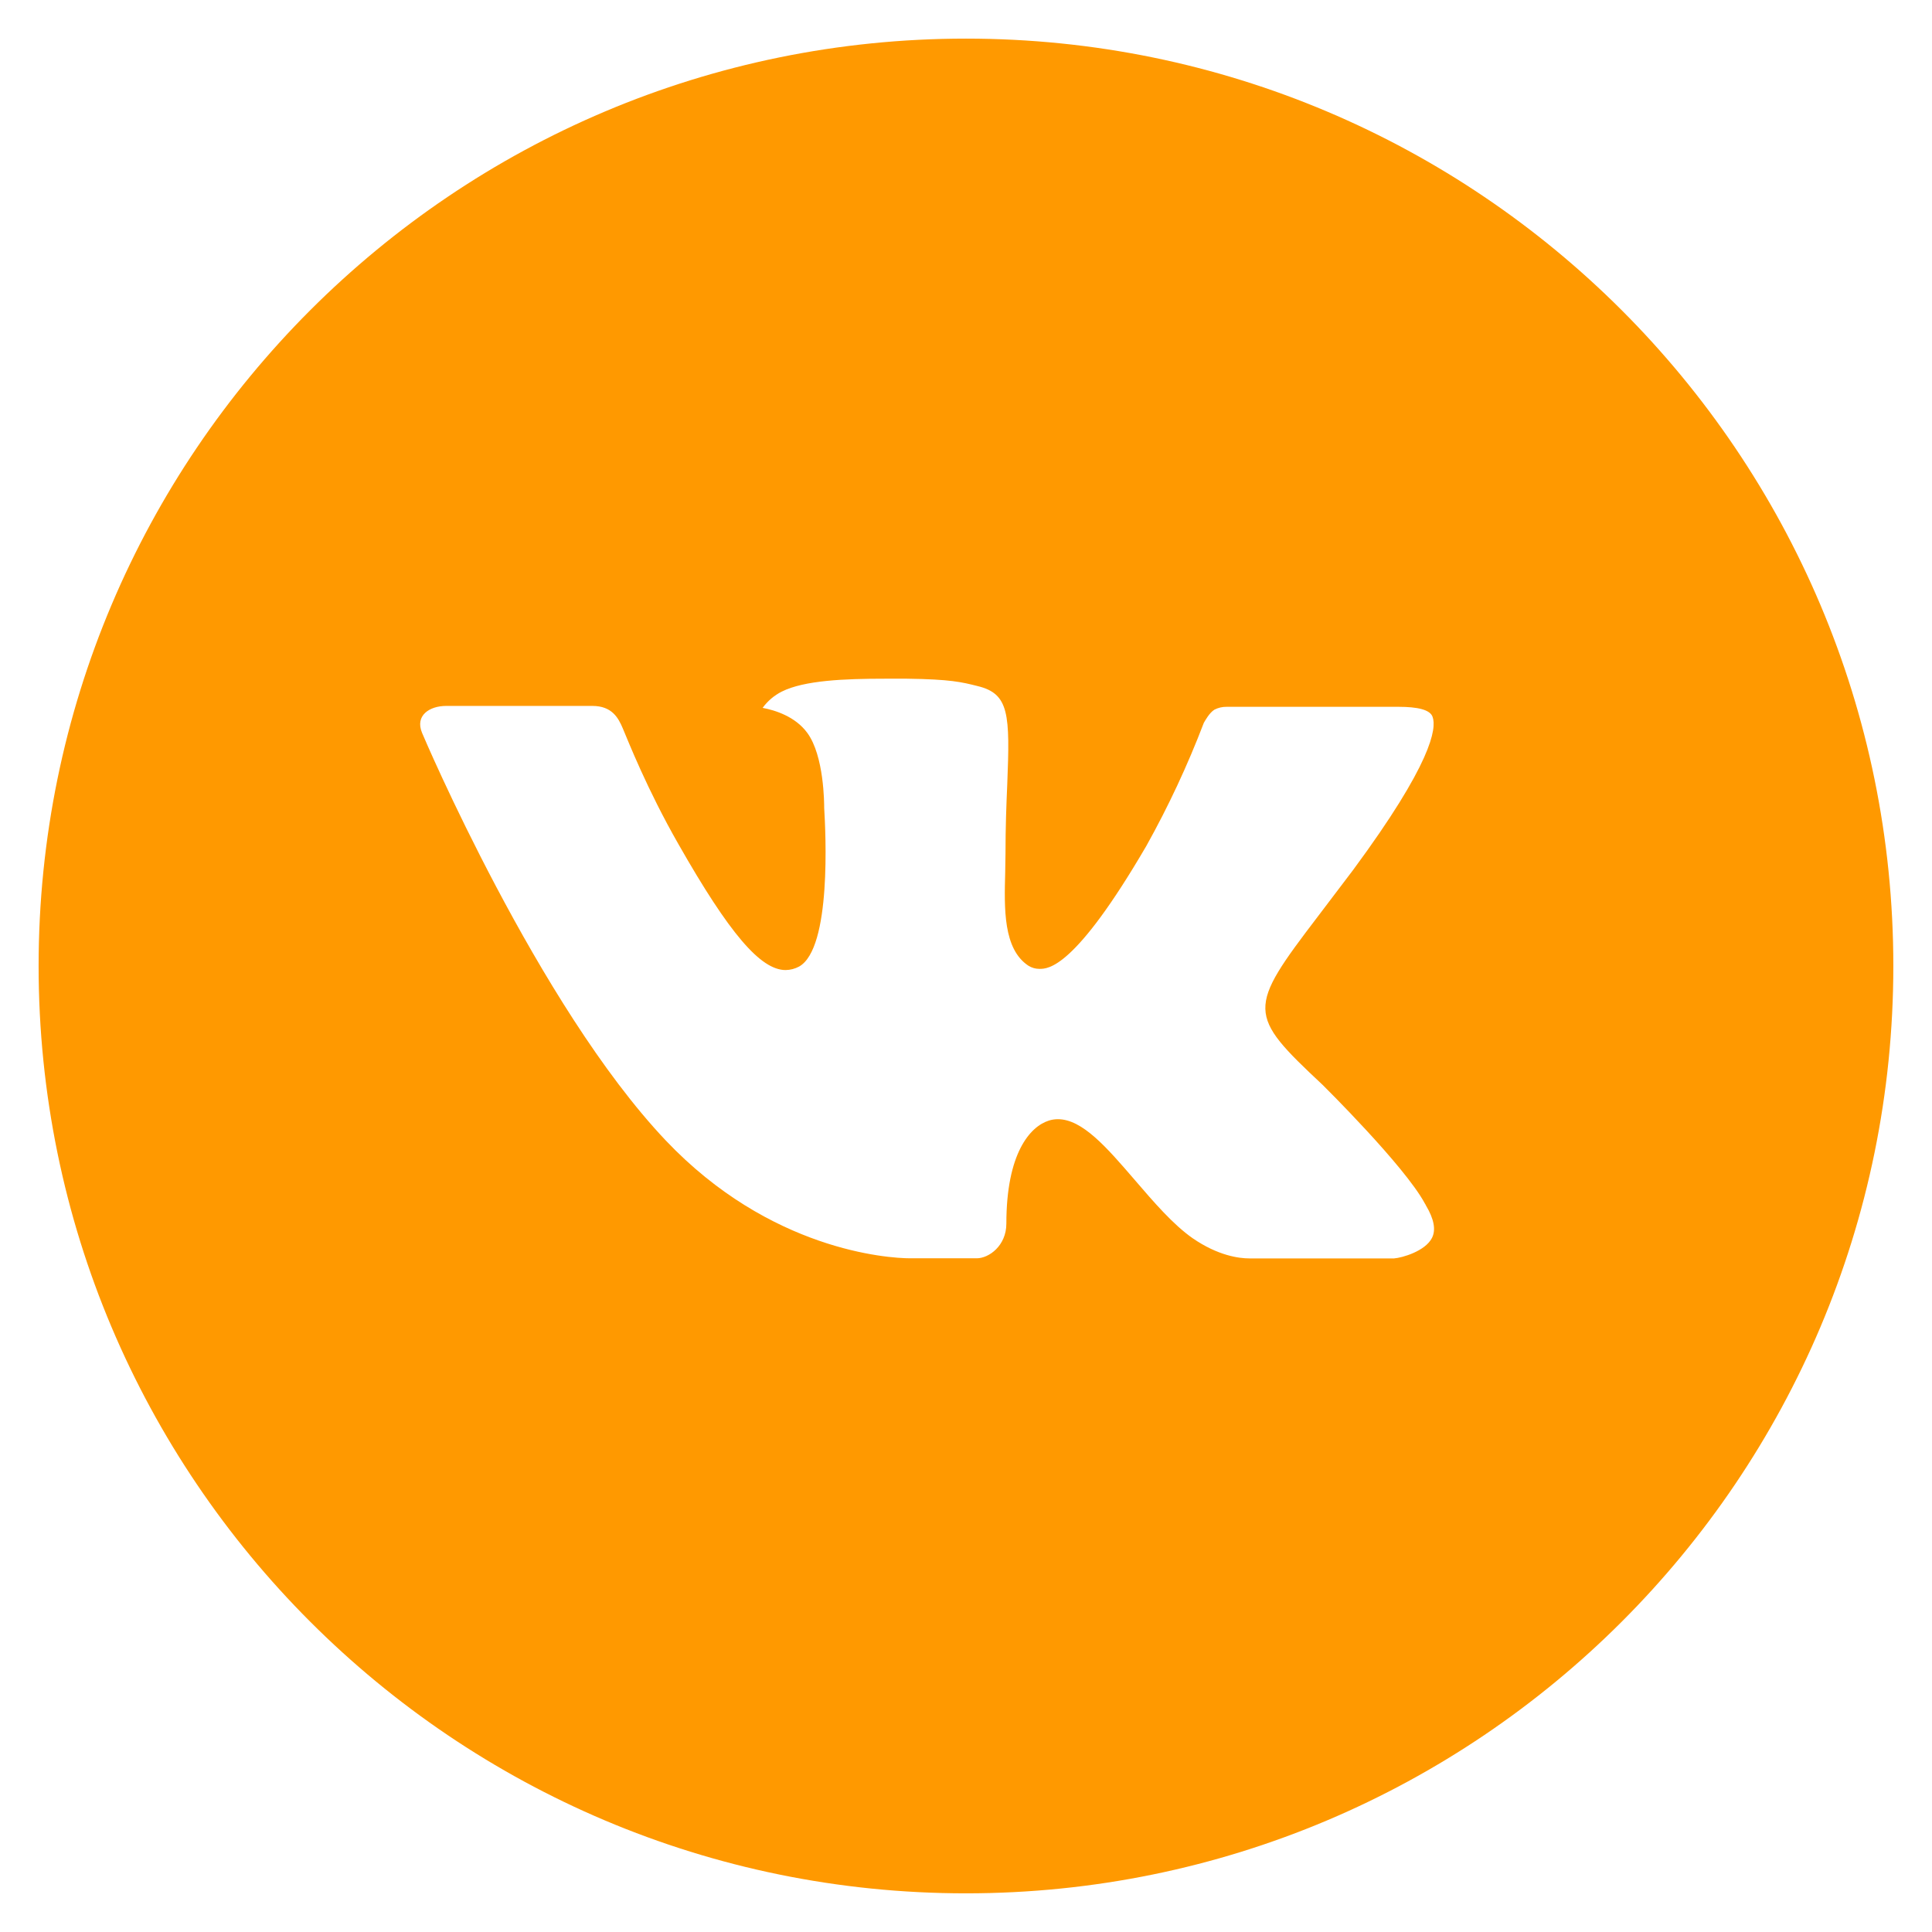 <svg width="72" height="72" viewBox="0 0 72 72" fill="none" xmlns="http://www.w3.org/2000/svg">
<path d="M35.999 1.439C16.912 1.439 1.439 16.912 1.439 35.999C1.439 55.087 16.912 70.559 35.999 70.559C55.087 70.559 70.559 55.087 70.559 35.999C70.559 16.912 55.087 1.439 35.999 1.439ZM49.291 40.431C49.291 40.431 52.347 43.448 53.099 44.848C53.121 44.877 53.132 44.906 53.139 44.92C53.445 45.435 53.517 45.835 53.366 46.133C53.114 46.63 52.25 46.875 51.955 46.897H46.555C46.18 46.897 45.395 46.799 44.445 46.144C43.714 45.633 42.994 44.794 42.292 43.977C41.245 42.76 40.337 41.709 39.423 41.709C39.307 41.709 39.191 41.727 39.081 41.763C38.39 41.986 37.504 42.973 37.504 45.601C37.504 46.422 36.856 46.893 36.399 46.893H33.926C33.084 46.893 28.695 46.598 24.807 42.498C20.048 37.475 15.764 27.403 15.728 27.309C15.458 26.657 16.016 26.308 16.624 26.308H22.078C22.805 26.308 23.043 26.751 23.209 27.143C23.403 27.601 24.116 29.419 25.286 31.463C27.183 34.797 28.346 36.151 29.278 36.151C29.453 36.149 29.625 36.104 29.779 36.021C30.995 35.344 30.769 31.006 30.715 30.106C30.715 29.937 30.711 28.166 30.088 27.316C29.642 26.701 28.882 26.467 28.421 26.38C28.608 26.123 28.854 25.914 29.138 25.772C29.973 25.354 31.478 25.293 32.972 25.293H33.803C35.423 25.315 35.841 25.419 36.428 25.567C37.616 25.851 37.641 26.618 37.537 29.242C37.504 29.988 37.472 30.83 37.472 31.823C37.472 32.039 37.461 32.27 37.461 32.515C37.425 33.85 37.382 35.366 38.325 35.989C38.448 36.066 38.59 36.107 38.736 36.107C39.063 36.107 40.049 36.108 42.721 31.525C43.544 30.05 44.26 28.517 44.863 26.938C44.917 26.845 45.075 26.557 45.262 26.445C45.4 26.375 45.554 26.339 45.709 26.341H52.12C52.819 26.341 53.297 26.445 53.388 26.715C53.546 27.143 53.359 28.45 50.432 32.414L49.125 34.138C46.472 37.616 46.472 37.792 49.291 40.431Z" fill="#FF9900"/>
</svg>
